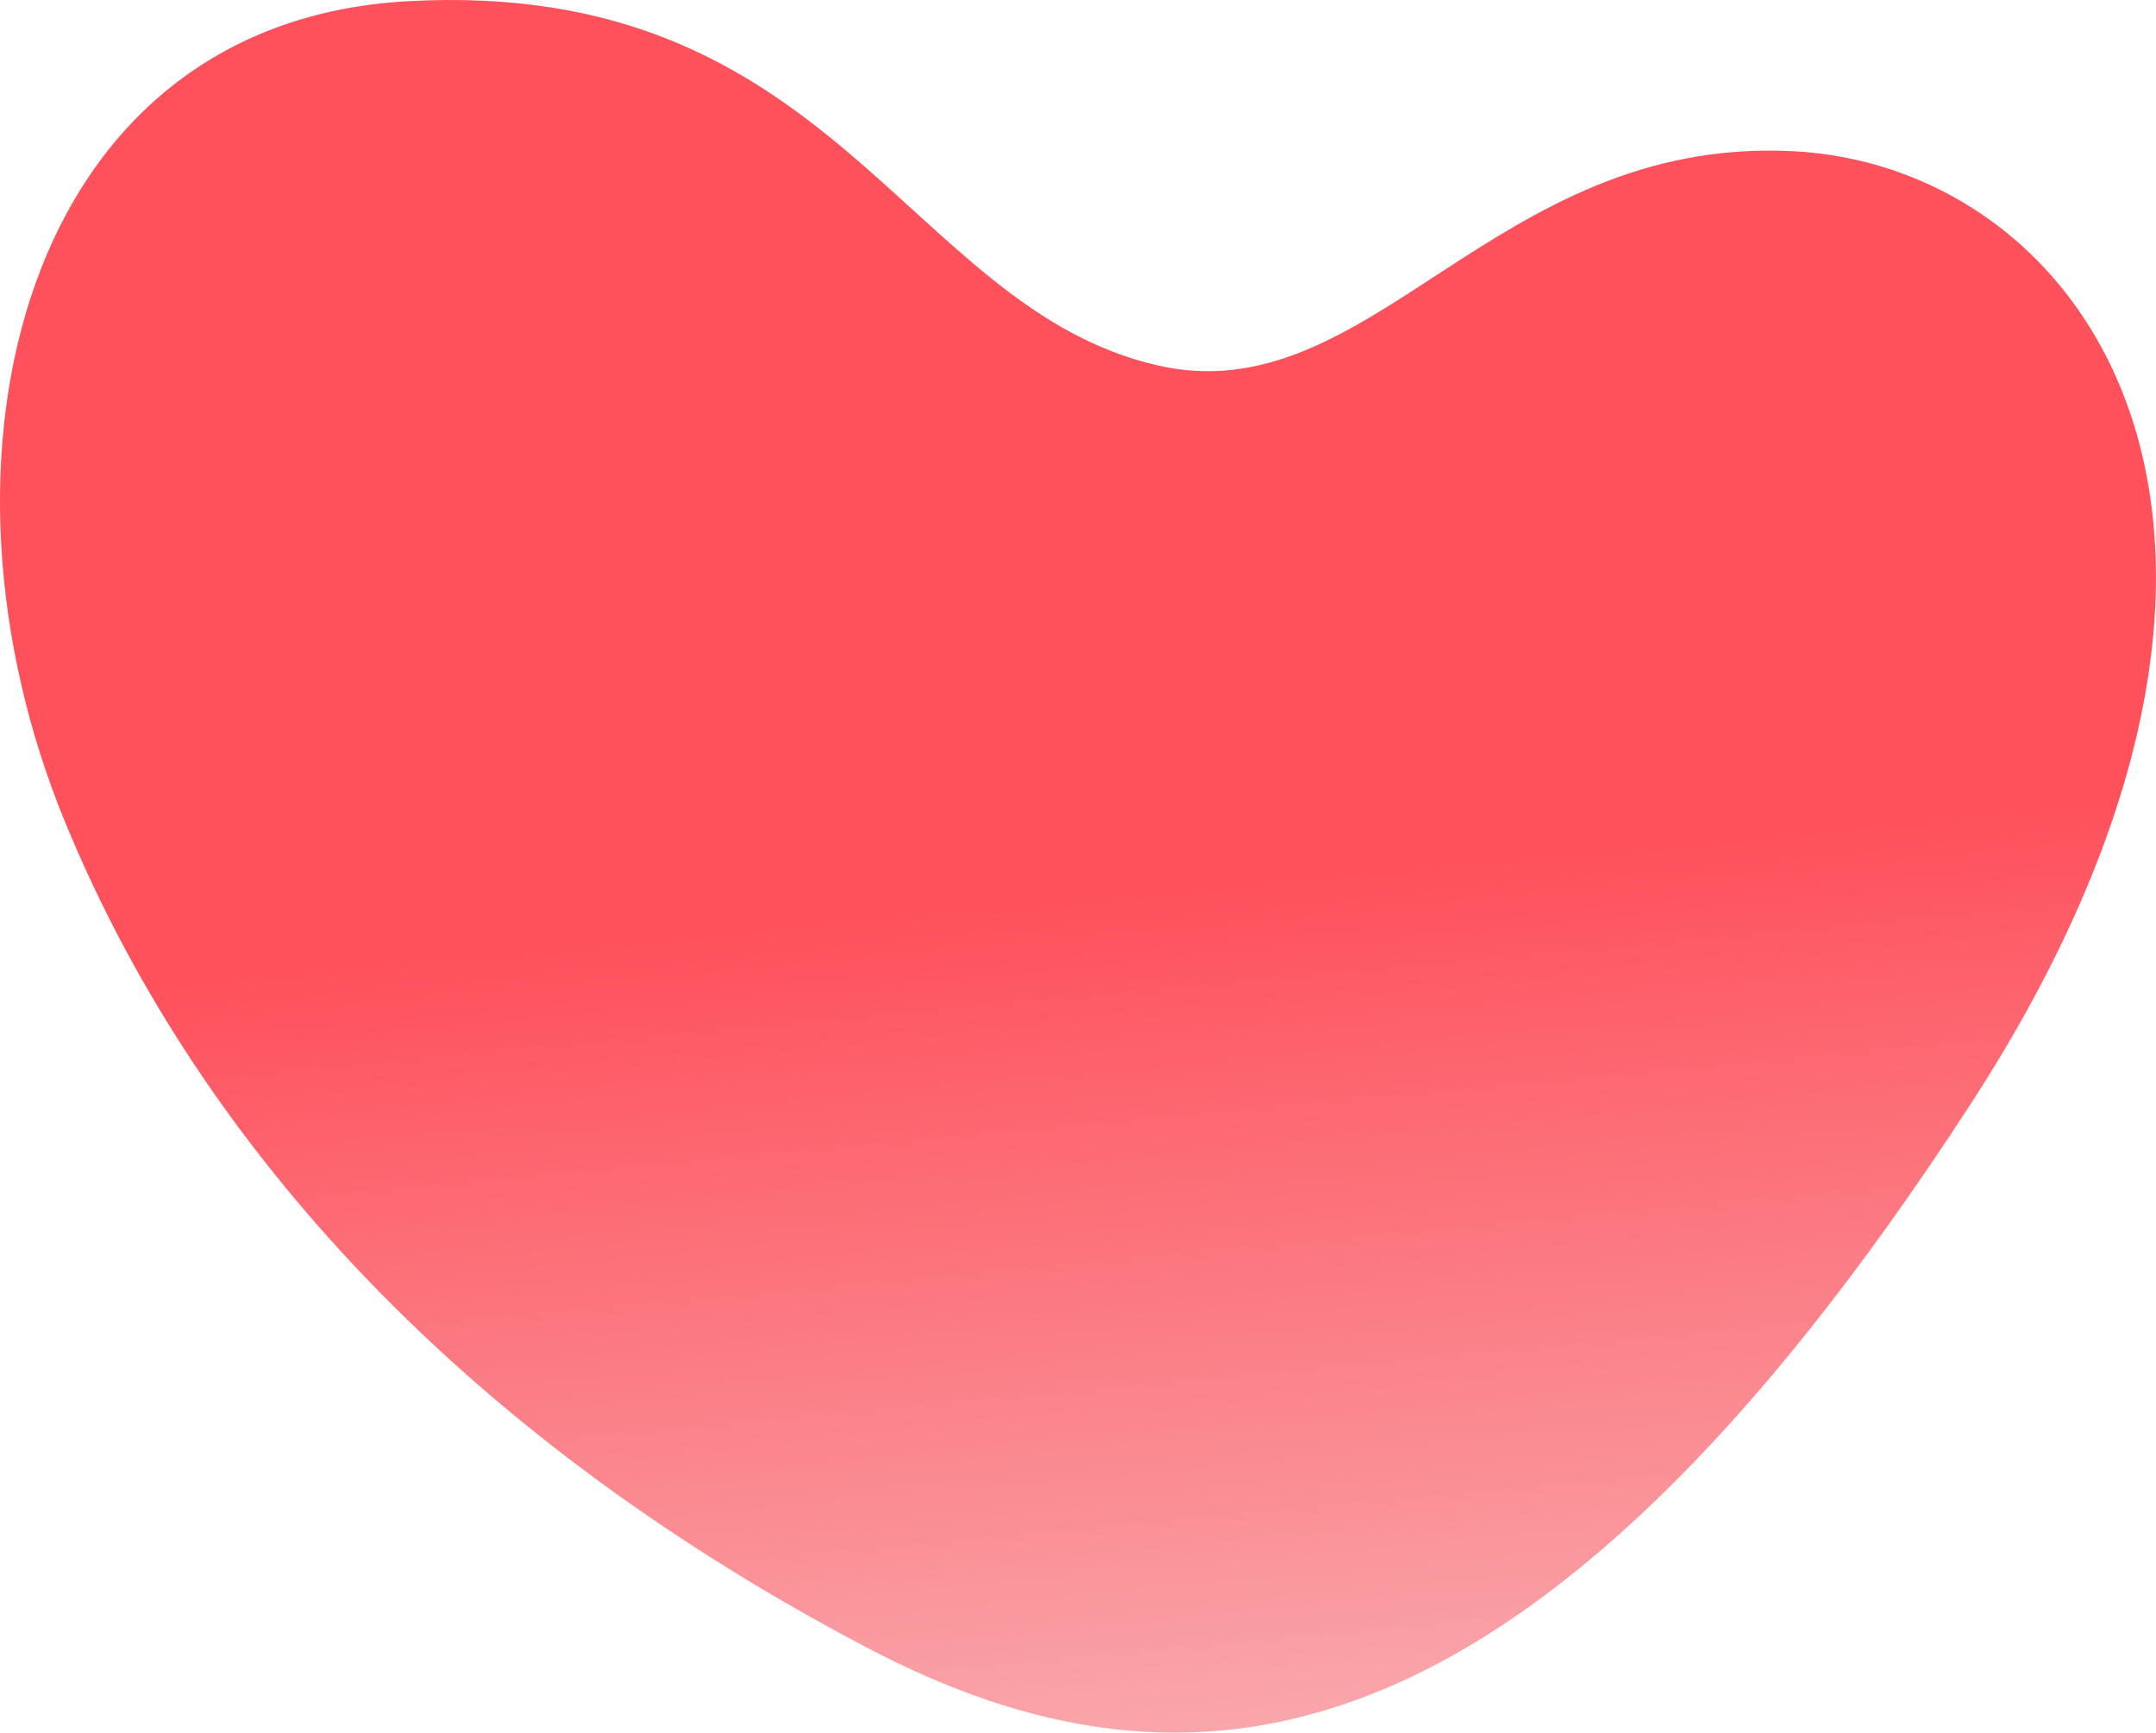 <svg xmlns="http://www.w3.org/2000/svg" xmlns:xlink="http://www.w3.org/1999/xlink" width="40.48" height="32.523" viewBox="0 0 40.48 32.523">
  <defs>
    <linearGradient id="linear-gradient" x1="0.5" y1="0.5" x2="0.563" y2="1" gradientUnits="objectBoundingBox">
      <stop offset="0" stop-color="#fe515c"/>
      <stop offset="1" stop-color="#f8afb3"/>
    </linearGradient>
  </defs>
  <path id="test" d="M7.651.023c8.026-.446,9.34,5.729,14.066,6.832,4.018.938,6.3-4.287,11.922-4.018s10.315,7.189,3.349,17.905C28.746,33.422,22.315,34.1,16.269,30.923,8.365,26.77,3.593,21.191,1.221,15.429-1.592,8.6.417.425,7.651.023" transform="translate(0 0)" fill="url(#linear-gradient)"/>
</svg>
